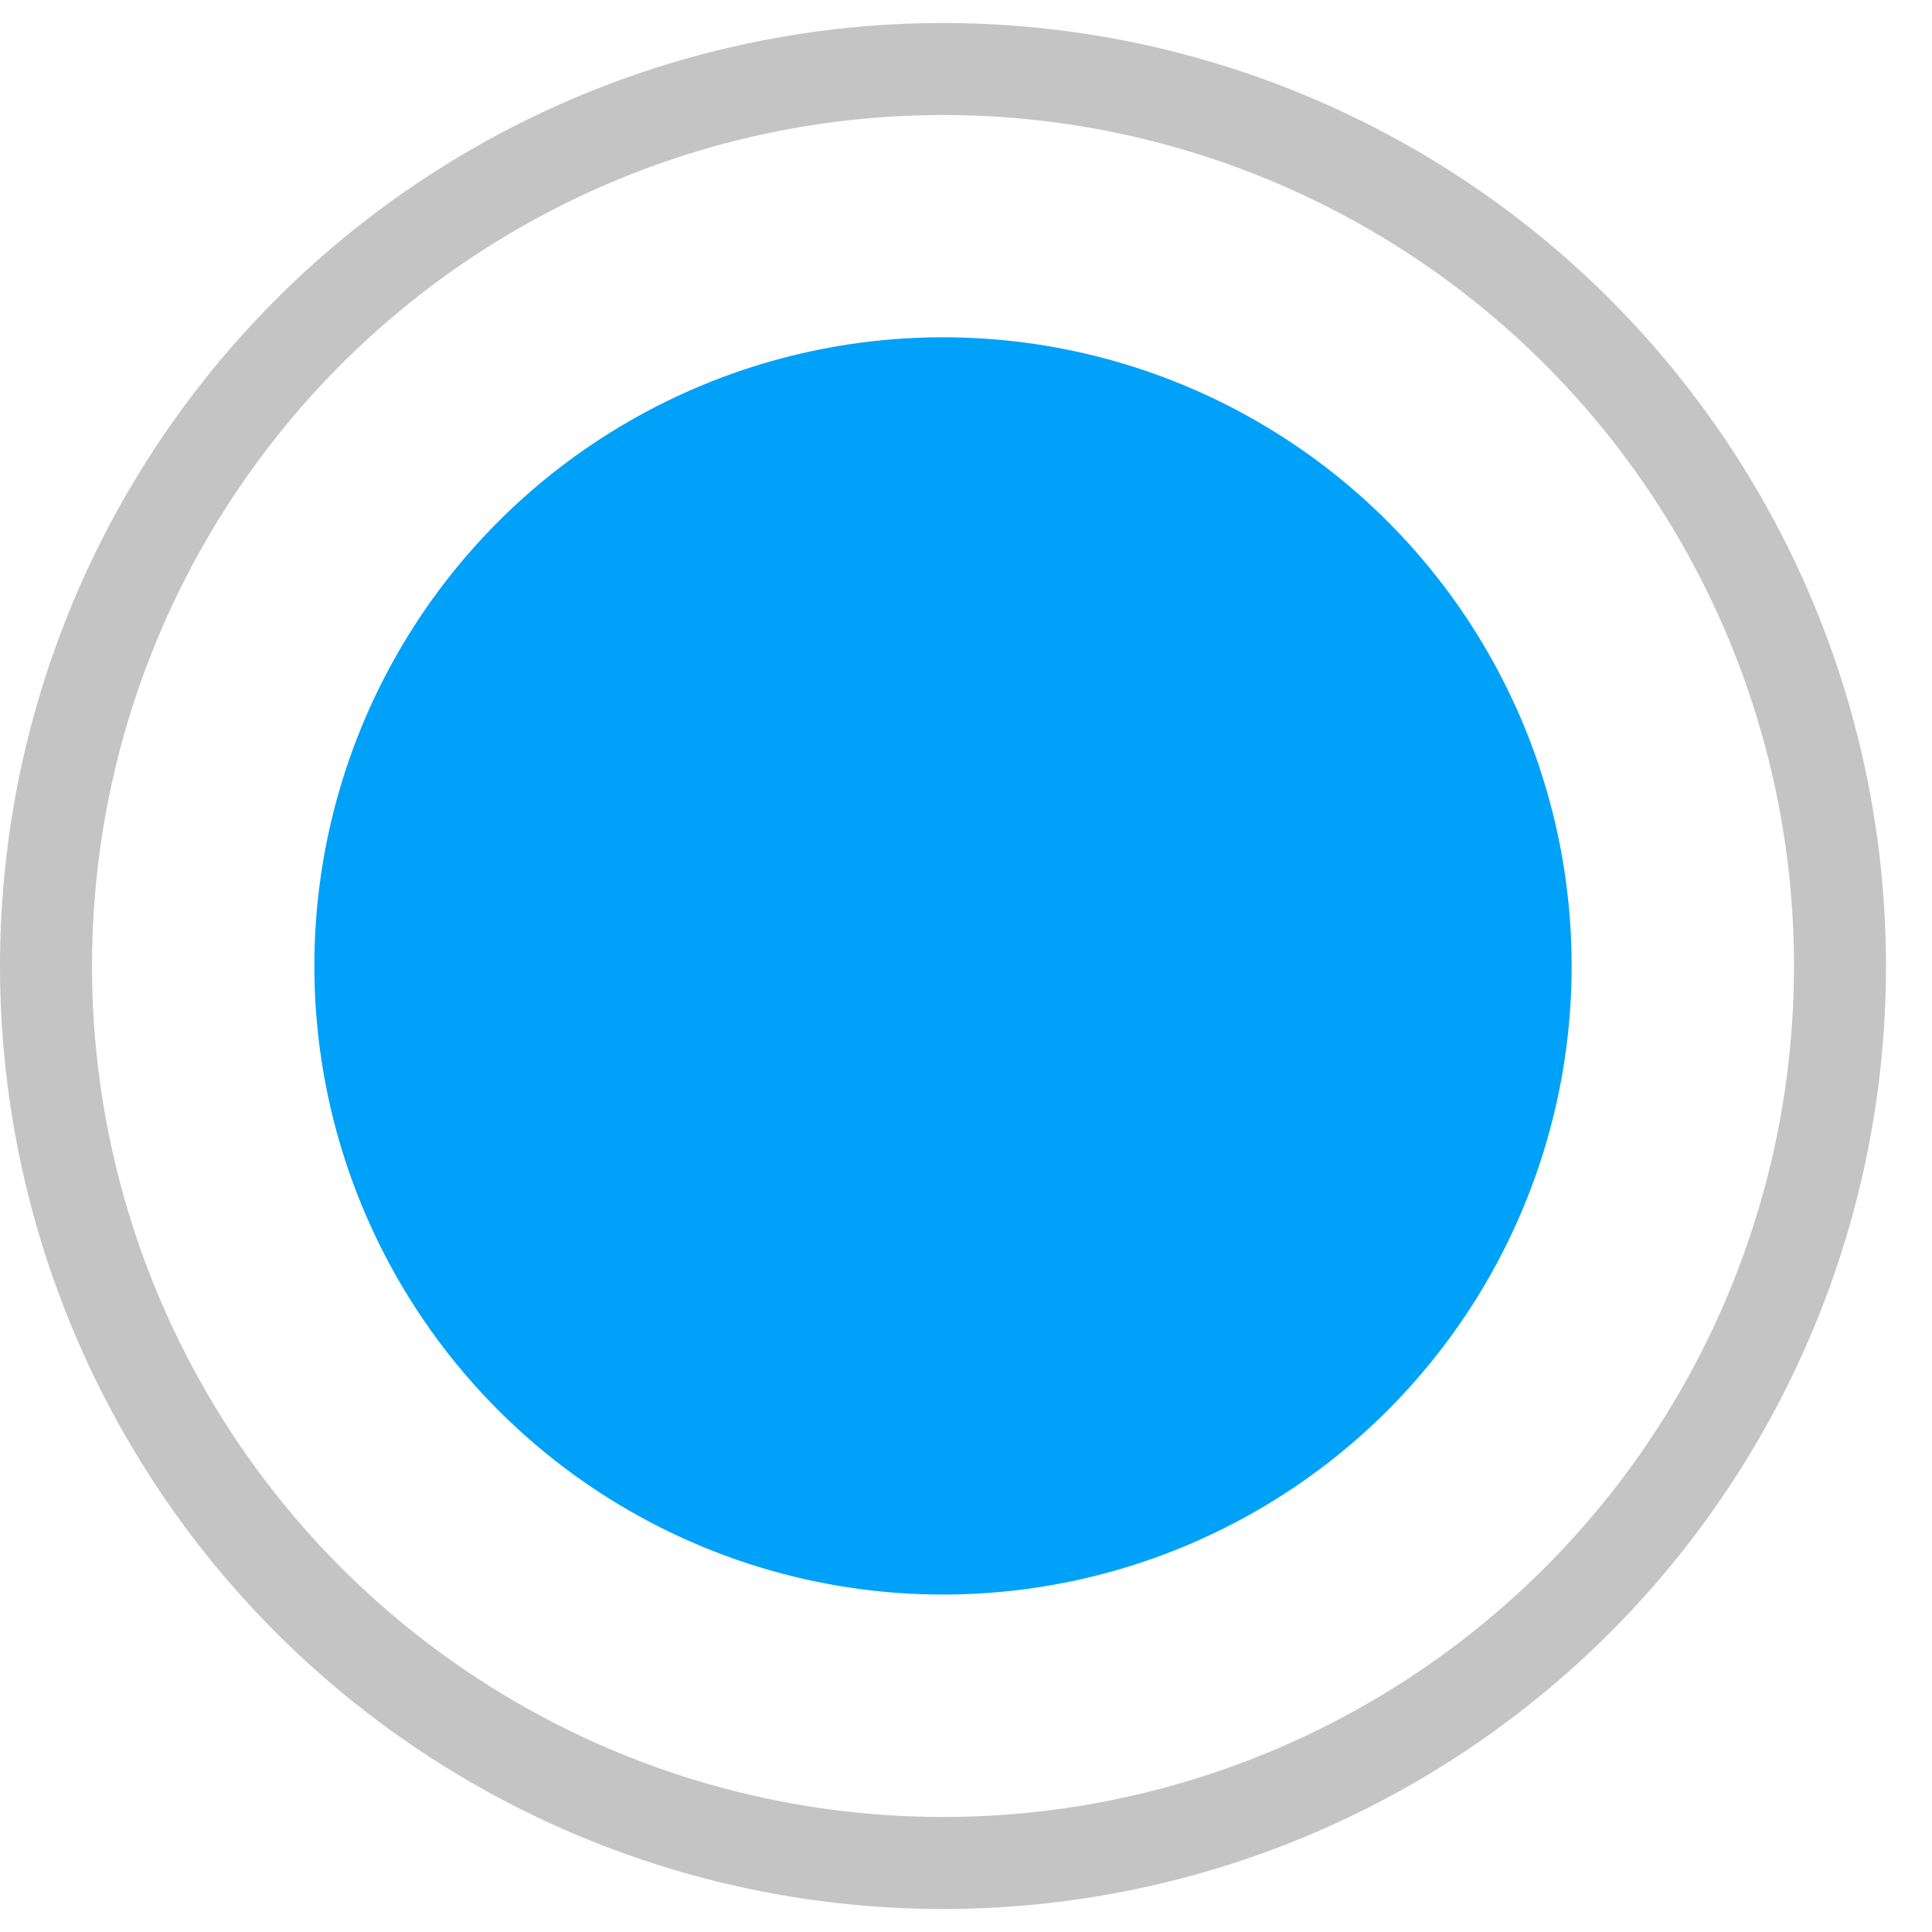 <svg xmlns="http://www.w3.org/2000/svg" width="21" height="21" fill="none" viewBox="0 0 21 21">
    <g clip-path="url(#clip0)">
        <circle cx="10.25" cy="10.5" r="9.75" stroke="#C4C4C4"/>
        <circle cx="10.25" cy="10.499" r="6.833" fill="#00A1F8"/>
    </g>
    <defs>
        <clipPath id="clip0">
            <path fill="#fff" d="M0 0H20.5V20.5H0z" transform="translate(0 .25)"/>
        </clipPath>
    </defs>
</svg>
